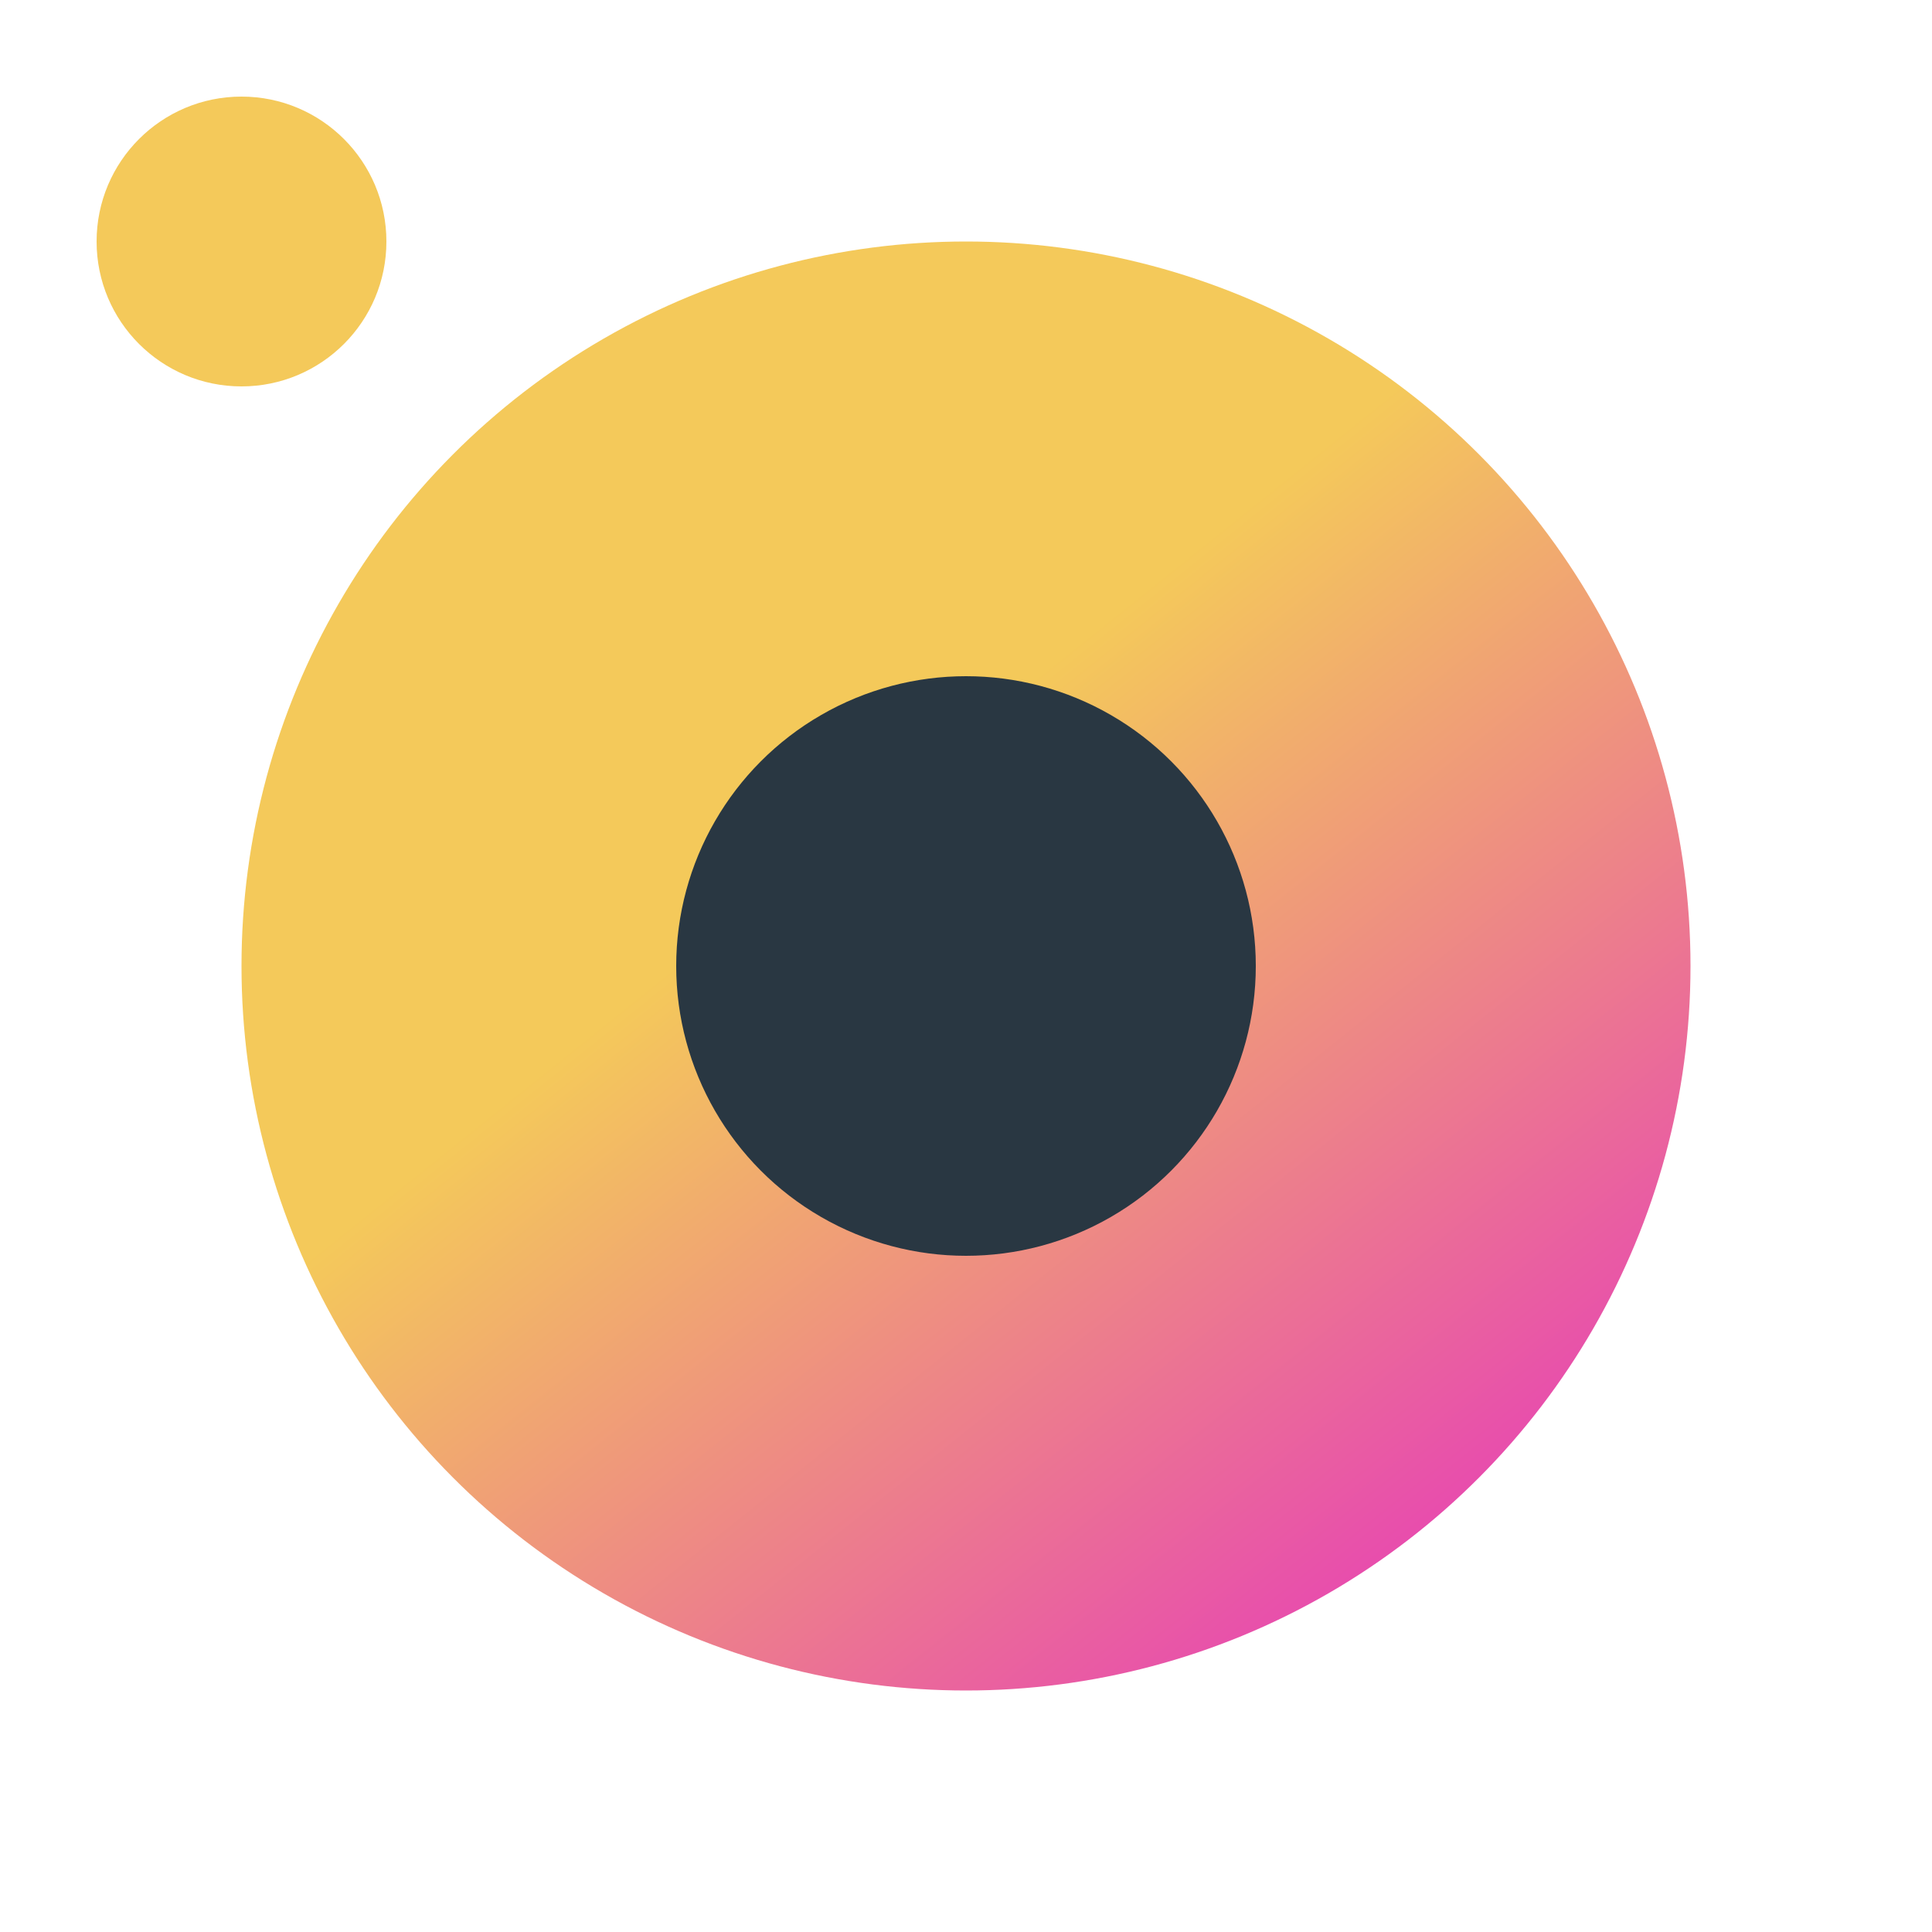 <svg xmlns="http://www.w3.org/2000/svg" viewBox="-40 -40 80 80" height="50" width="50">
    <linearGradient id="yellow2pink" x1="0%" y1="0%" x2="80%" y2="100%">
        <stop offset="45%" stop-color="rgb(244,201,90)" stop-opacity="1" />
        <stop offset="100%" stop-color="rgb(230,62,183)" stop-opacity="1" />
    </linearGradient>
    <circle
        x="5"
        y="5"
        cx="-30"
        cy="-30"
        r="6"
        fill="#F4C95A"
    />
    <circle
        x="25"
        y="25"
        cx="0"
        cy="0"
        r="30"
        fill="url(#yellow2pink)"
    />
    <circle
        x="25"
        y="25"
        cx="0"
        cy="0"
        r="12"
        fill="#293742"
    />
</svg>
